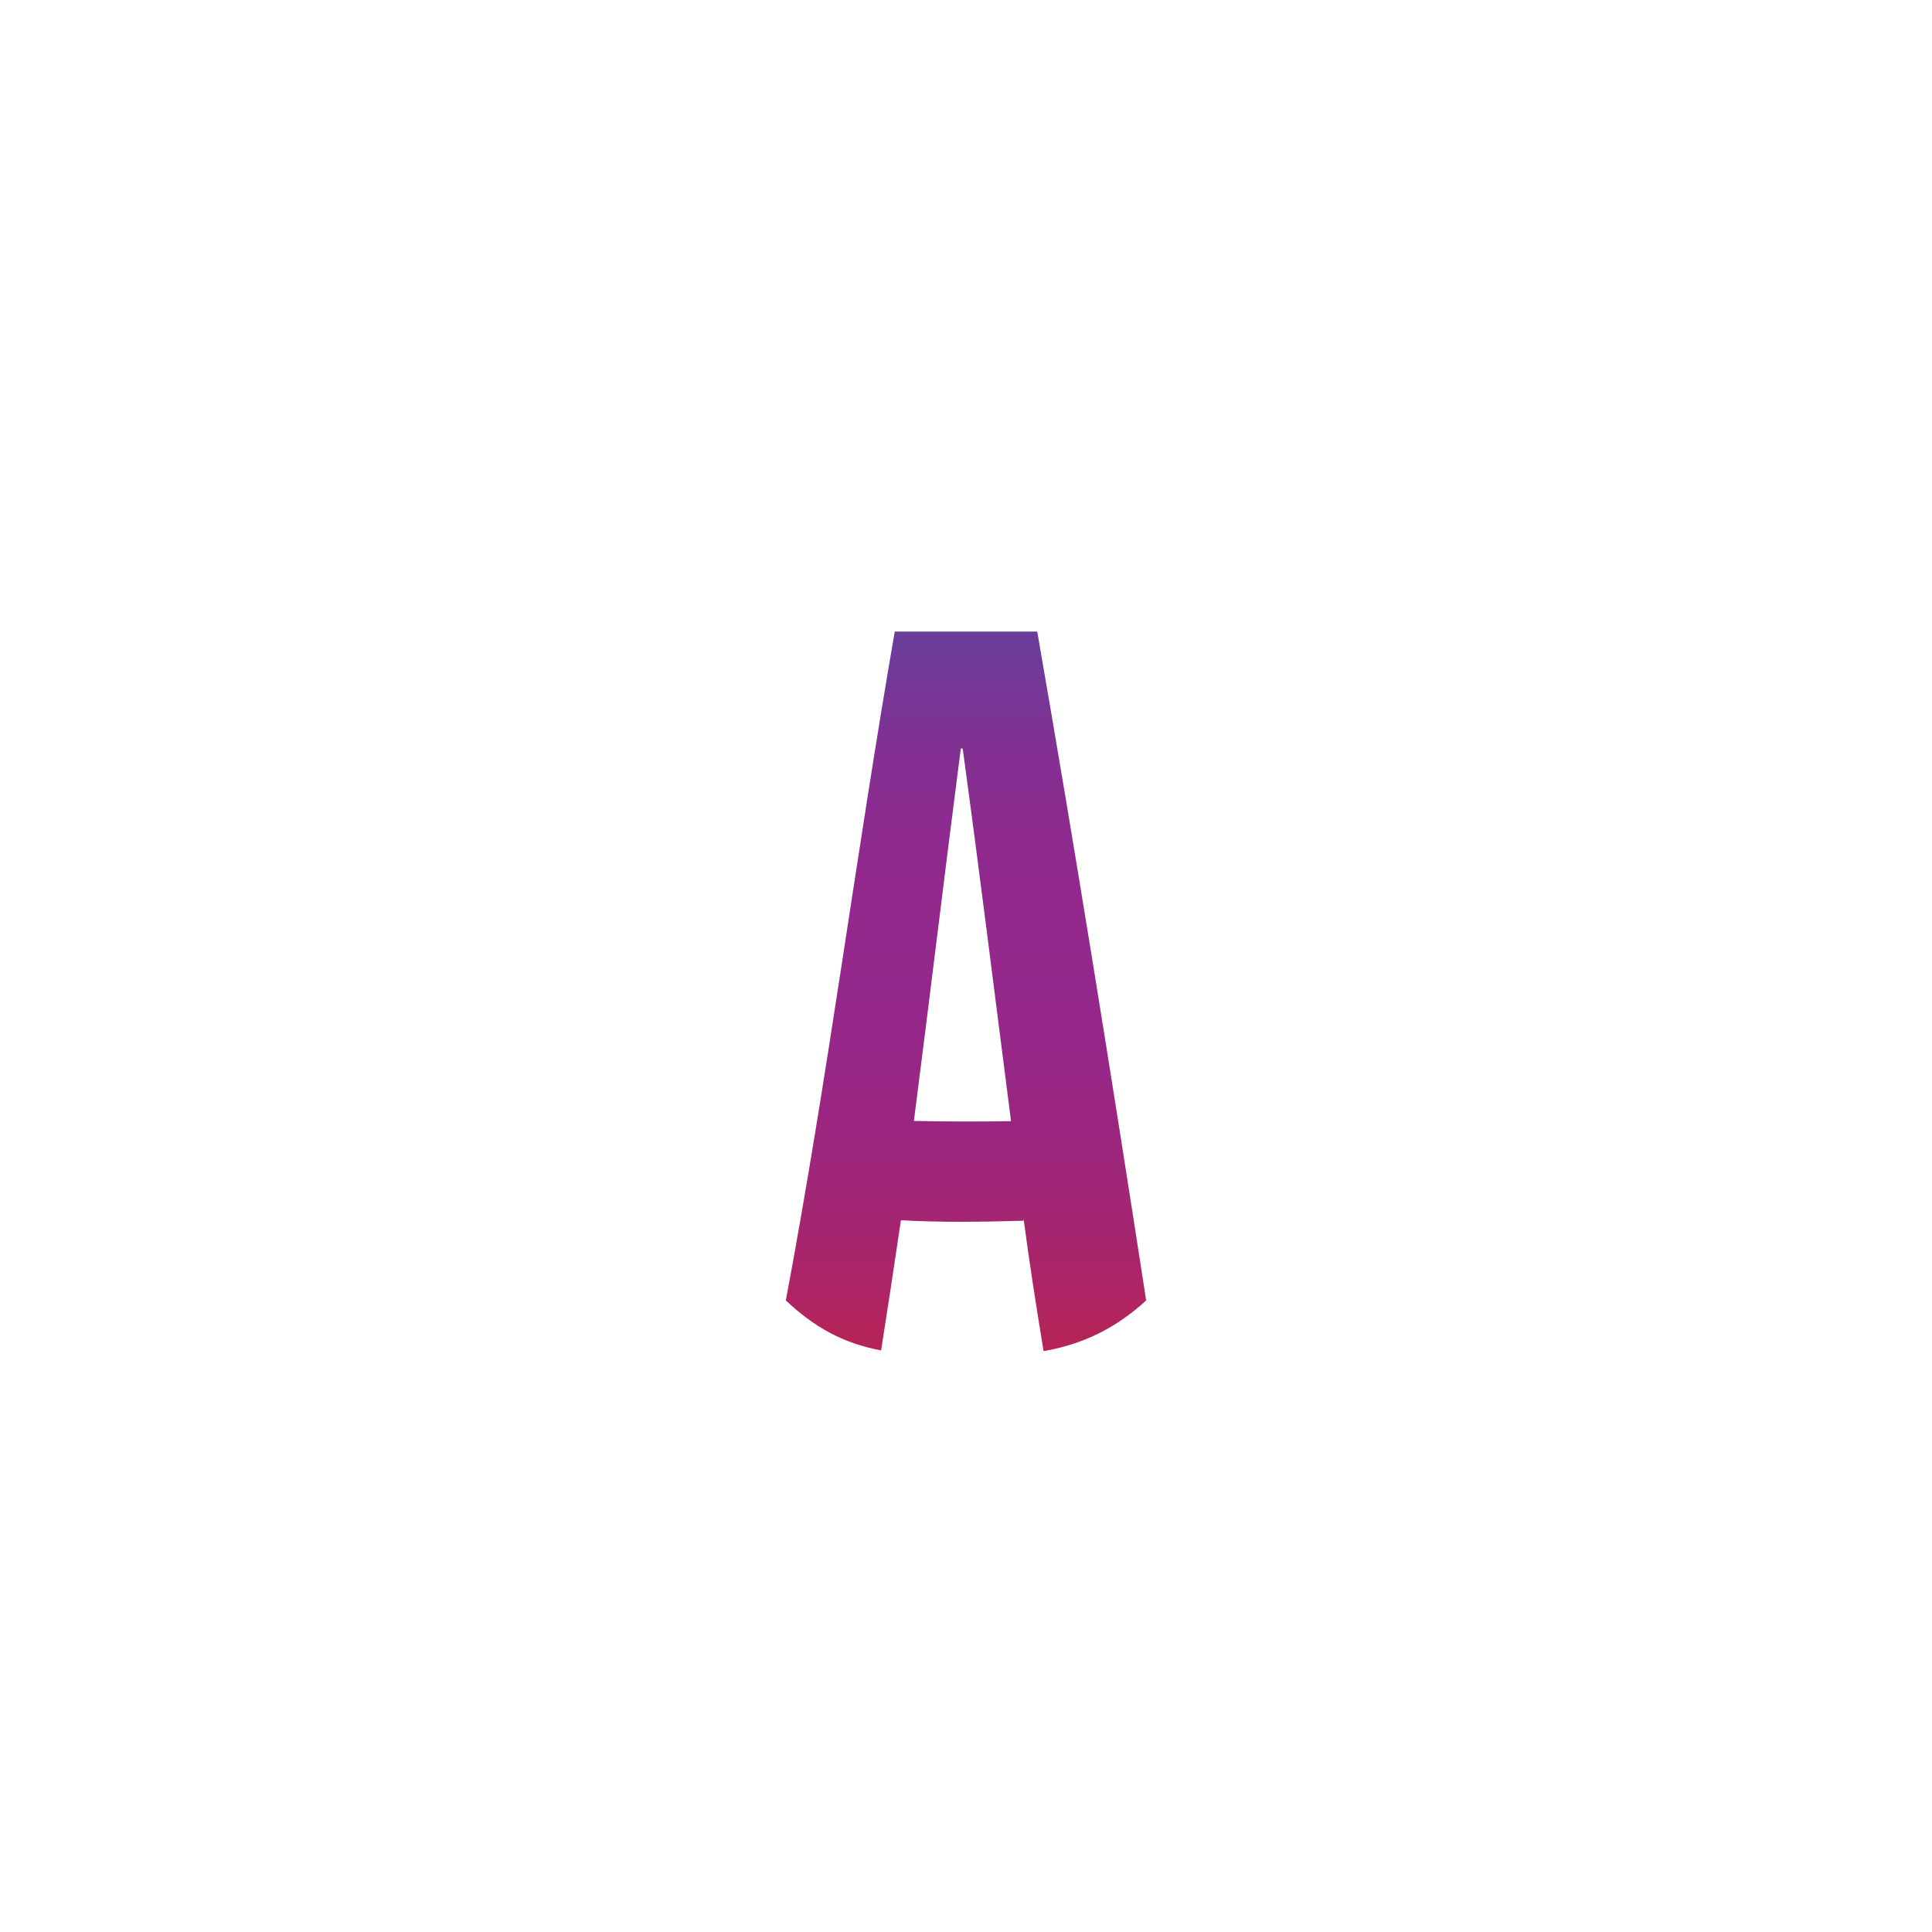 <?xml version="1.0" encoding="UTF-8"?>
<svg xmlns="http://www.w3.org/2000/svg" xmlns:xlink="http://www.w3.org/1999/xlink" width="32px" height="32px" viewBox="0 0 32 32" version="1.1">
<defs>
<linearGradient id="linear0" gradientUnits="userSpaceOnUse" x1="1000" y1="364.18" x2="1000" y2="1565.6" gradientTransform="matrix(0.016,0,0,0.016,0,0)">
<stop offset="0" style="stop-color:rgb(5.098%,44.314%,72.941%);stop-opacity:1;"/>
<stop offset="0.03" style="stop-color:rgb(9.804%,41.176%,70.98%);stop-opacity:1;"/>
<stop offset="0.13" style="stop-color:rgb(27.059%,32.157%,65.49%);stop-opacity:1;"/>
<stop offset="0.23" style="stop-color:rgb(40%,24.706%,60.784%);stop-opacity:1;"/>
<stop offset="0.33" style="stop-color:rgb(49.804%,19.608%,57.647%);stop-opacity:1;"/>
<stop offset="0.41" style="stop-color:rgb(55.294%,16.471%,55.686%);stop-opacity:1;"/>
<stop offset="0.48" style="stop-color:rgb(57.647%,15.686%,55.294%);stop-opacity:1;"/>
<stop offset="0.59" style="stop-color:rgb(58.431%,15.294%,53.725%);stop-opacity:1;"/>
<stop offset="0.69" style="stop-color:rgb(61.569%,14.902%,49.02%);stop-opacity:1;"/>
<stop offset="0.79" style="stop-color:rgb(66.667%,14.51%,41.176%);stop-opacity:1;"/>
<stop offset="0.89" style="stop-color:rgb(73.725%,13.725%,30.196%);stop-opacity:1;"/>
<stop offset="0.99" style="stop-color:rgb(83.137%,12.941%,16.078%);stop-opacity:1;"/>
<stop offset="1" style="stop-color:rgb(83.922%,12.941%,15.294%);stop-opacity:1;"/>
</linearGradient>
</defs>
<g id="surface1">
<path style=" stroke:none;fill-rule:nonzero;fill:url(#linear0);" d="M 14.82 10.461 L 17.18 10.461 C 17.82 14.145 18.414 17.844 18.984 21.539 C 18.492 21.992 17.941 22.266 17.285 22.379 C 17.164 21.648 17.051 20.918 16.953 20.184 C 16.953 20.199 16.953 20.207 16.953 20.219 C 16.277 20.238 15.598 20.25 14.922 20.211 C 14.816 20.93 14.707 21.648 14.594 22.367 C 13.961 22.25 13.48 21.977 13.016 21.539 C 13.707 17.859 14.18 14.148 14.82 10.461 Z M 16.746 18.57 C 16.48 16.512 16.227 14.453 15.945 12.398 C 15.934 12.398 15.93 12.398 15.914 12.398 C 15.648 14.453 15.402 16.512 15.137 18.566 C 15.672 18.578 16.207 18.578 16.746 18.57 Z M 16.746 18.57 "/>
</g>
</svg>
